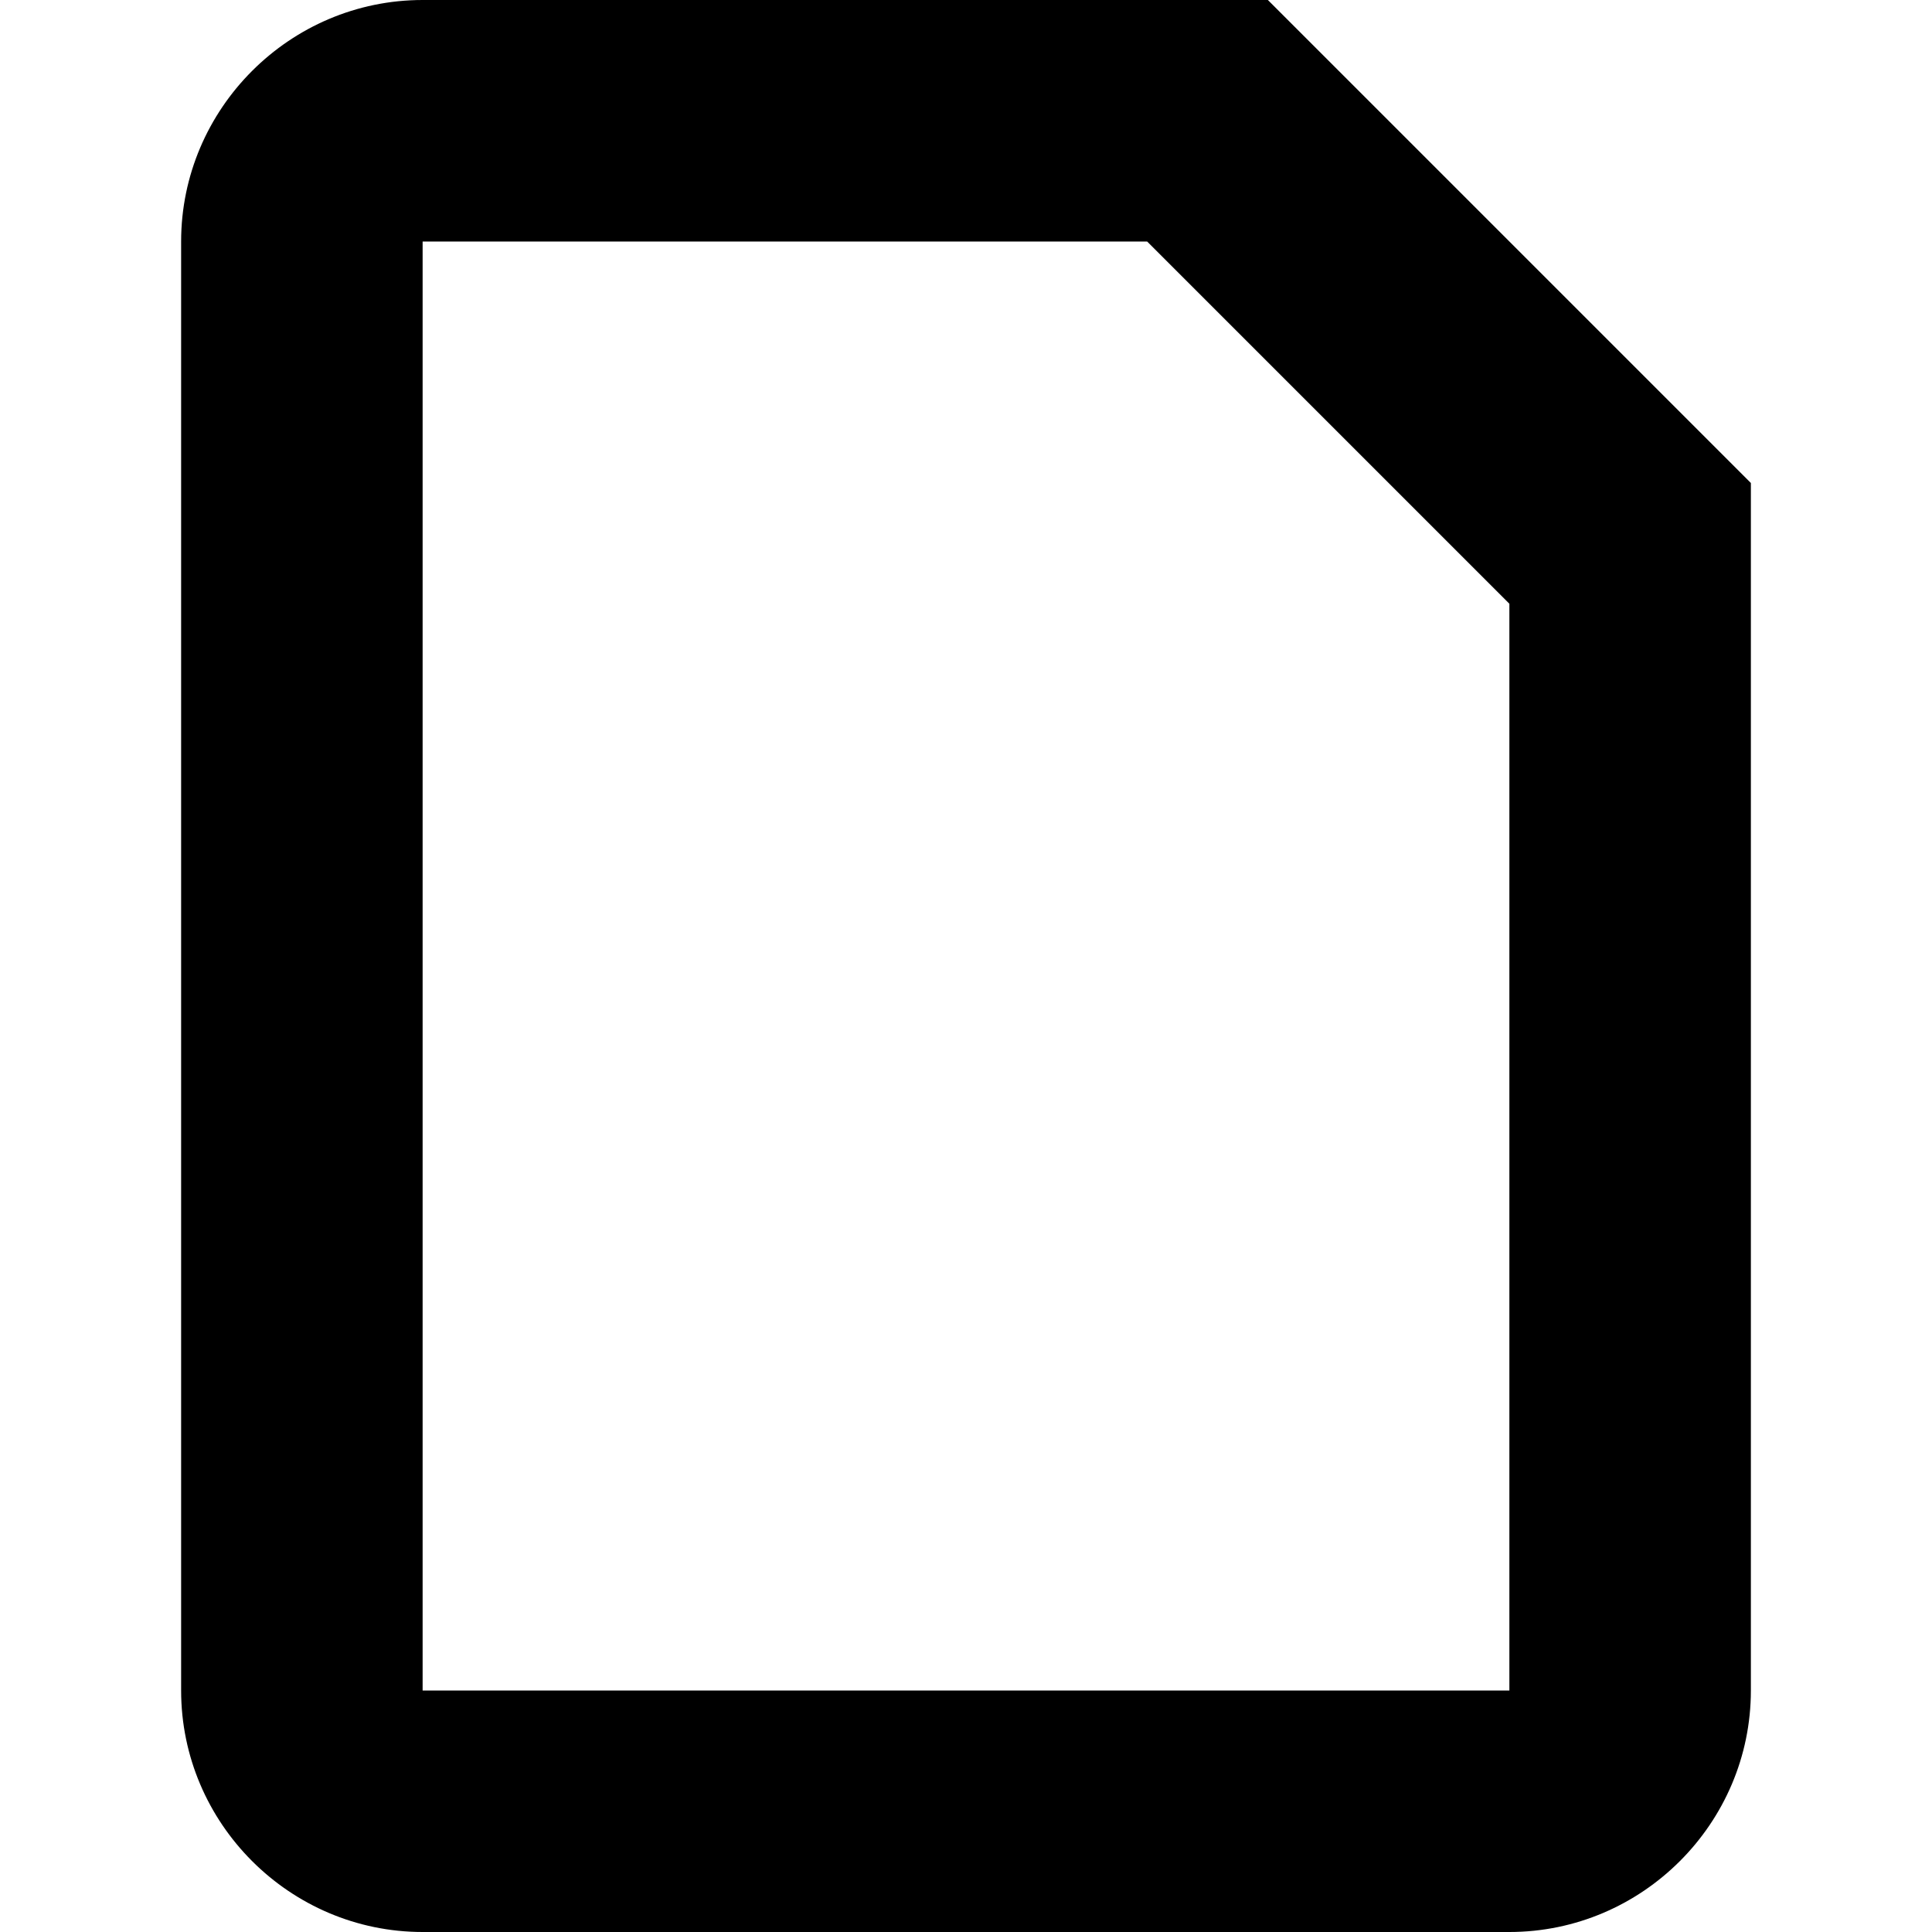 <svg width="16" height="16" viewBox="0 0 16 16" xmlns="http://www.w3.org/2000/svg">
<path fill-rule="evenodd" clip-rule="evenodd" d="M12.5 16H3.5C2.4 16 1.5 15.1 1.5 14V2C1.5 0.9 2.4 0 3.5 0H10.5L14.5 4V14C14.5 15.1 13.6 16 12.5 16ZM12.5 5L9.5 2H3.5V14H12.5V5Z" />
</svg>
